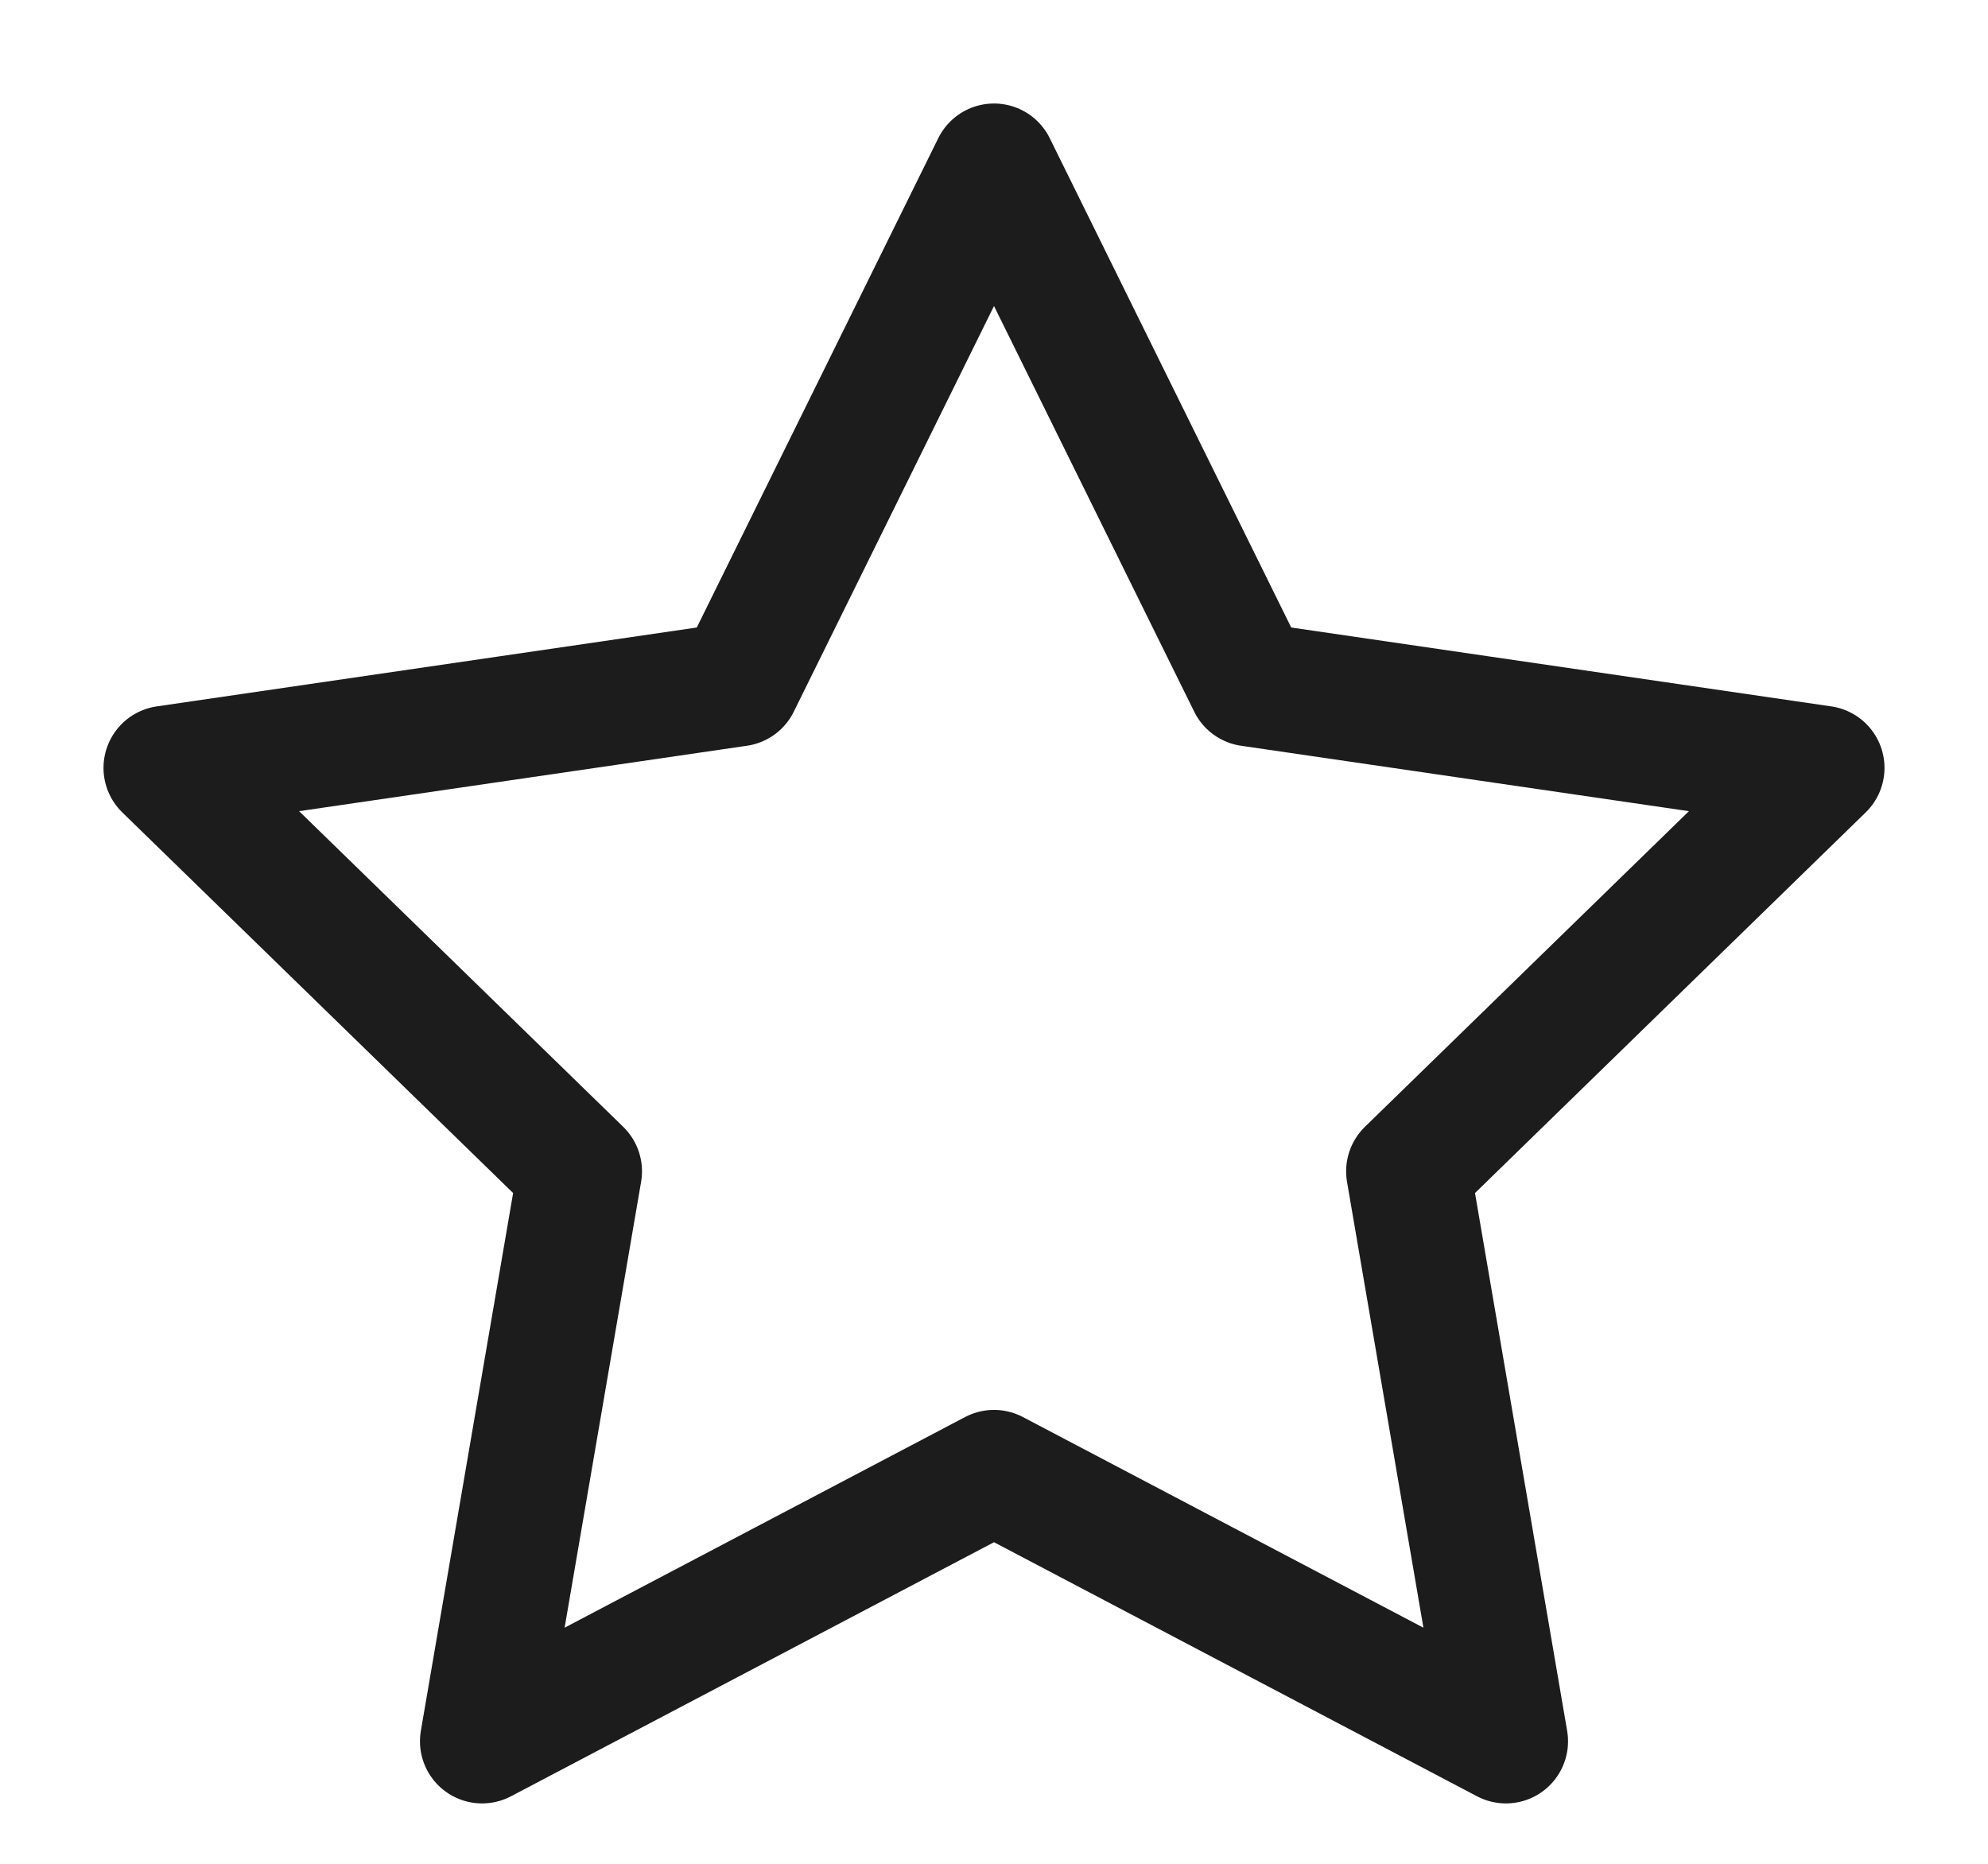 <svg width="16" height="15" viewBox="0 0 16 15" fill="none" xmlns="http://www.w3.org/2000/svg">
  <path id="Icon"
    d="M8 1.333L10.06 5.507L14.667 6.18L11.334 9.427L12.12 14.014L8 11.847L3.88 14.014L4.667 9.427L1.333 6.18L5.94 5.507L8 1.333Z"
    stroke="#1C1C1C" stroke-linecap="round" stroke-linejoin="round" />
</svg>